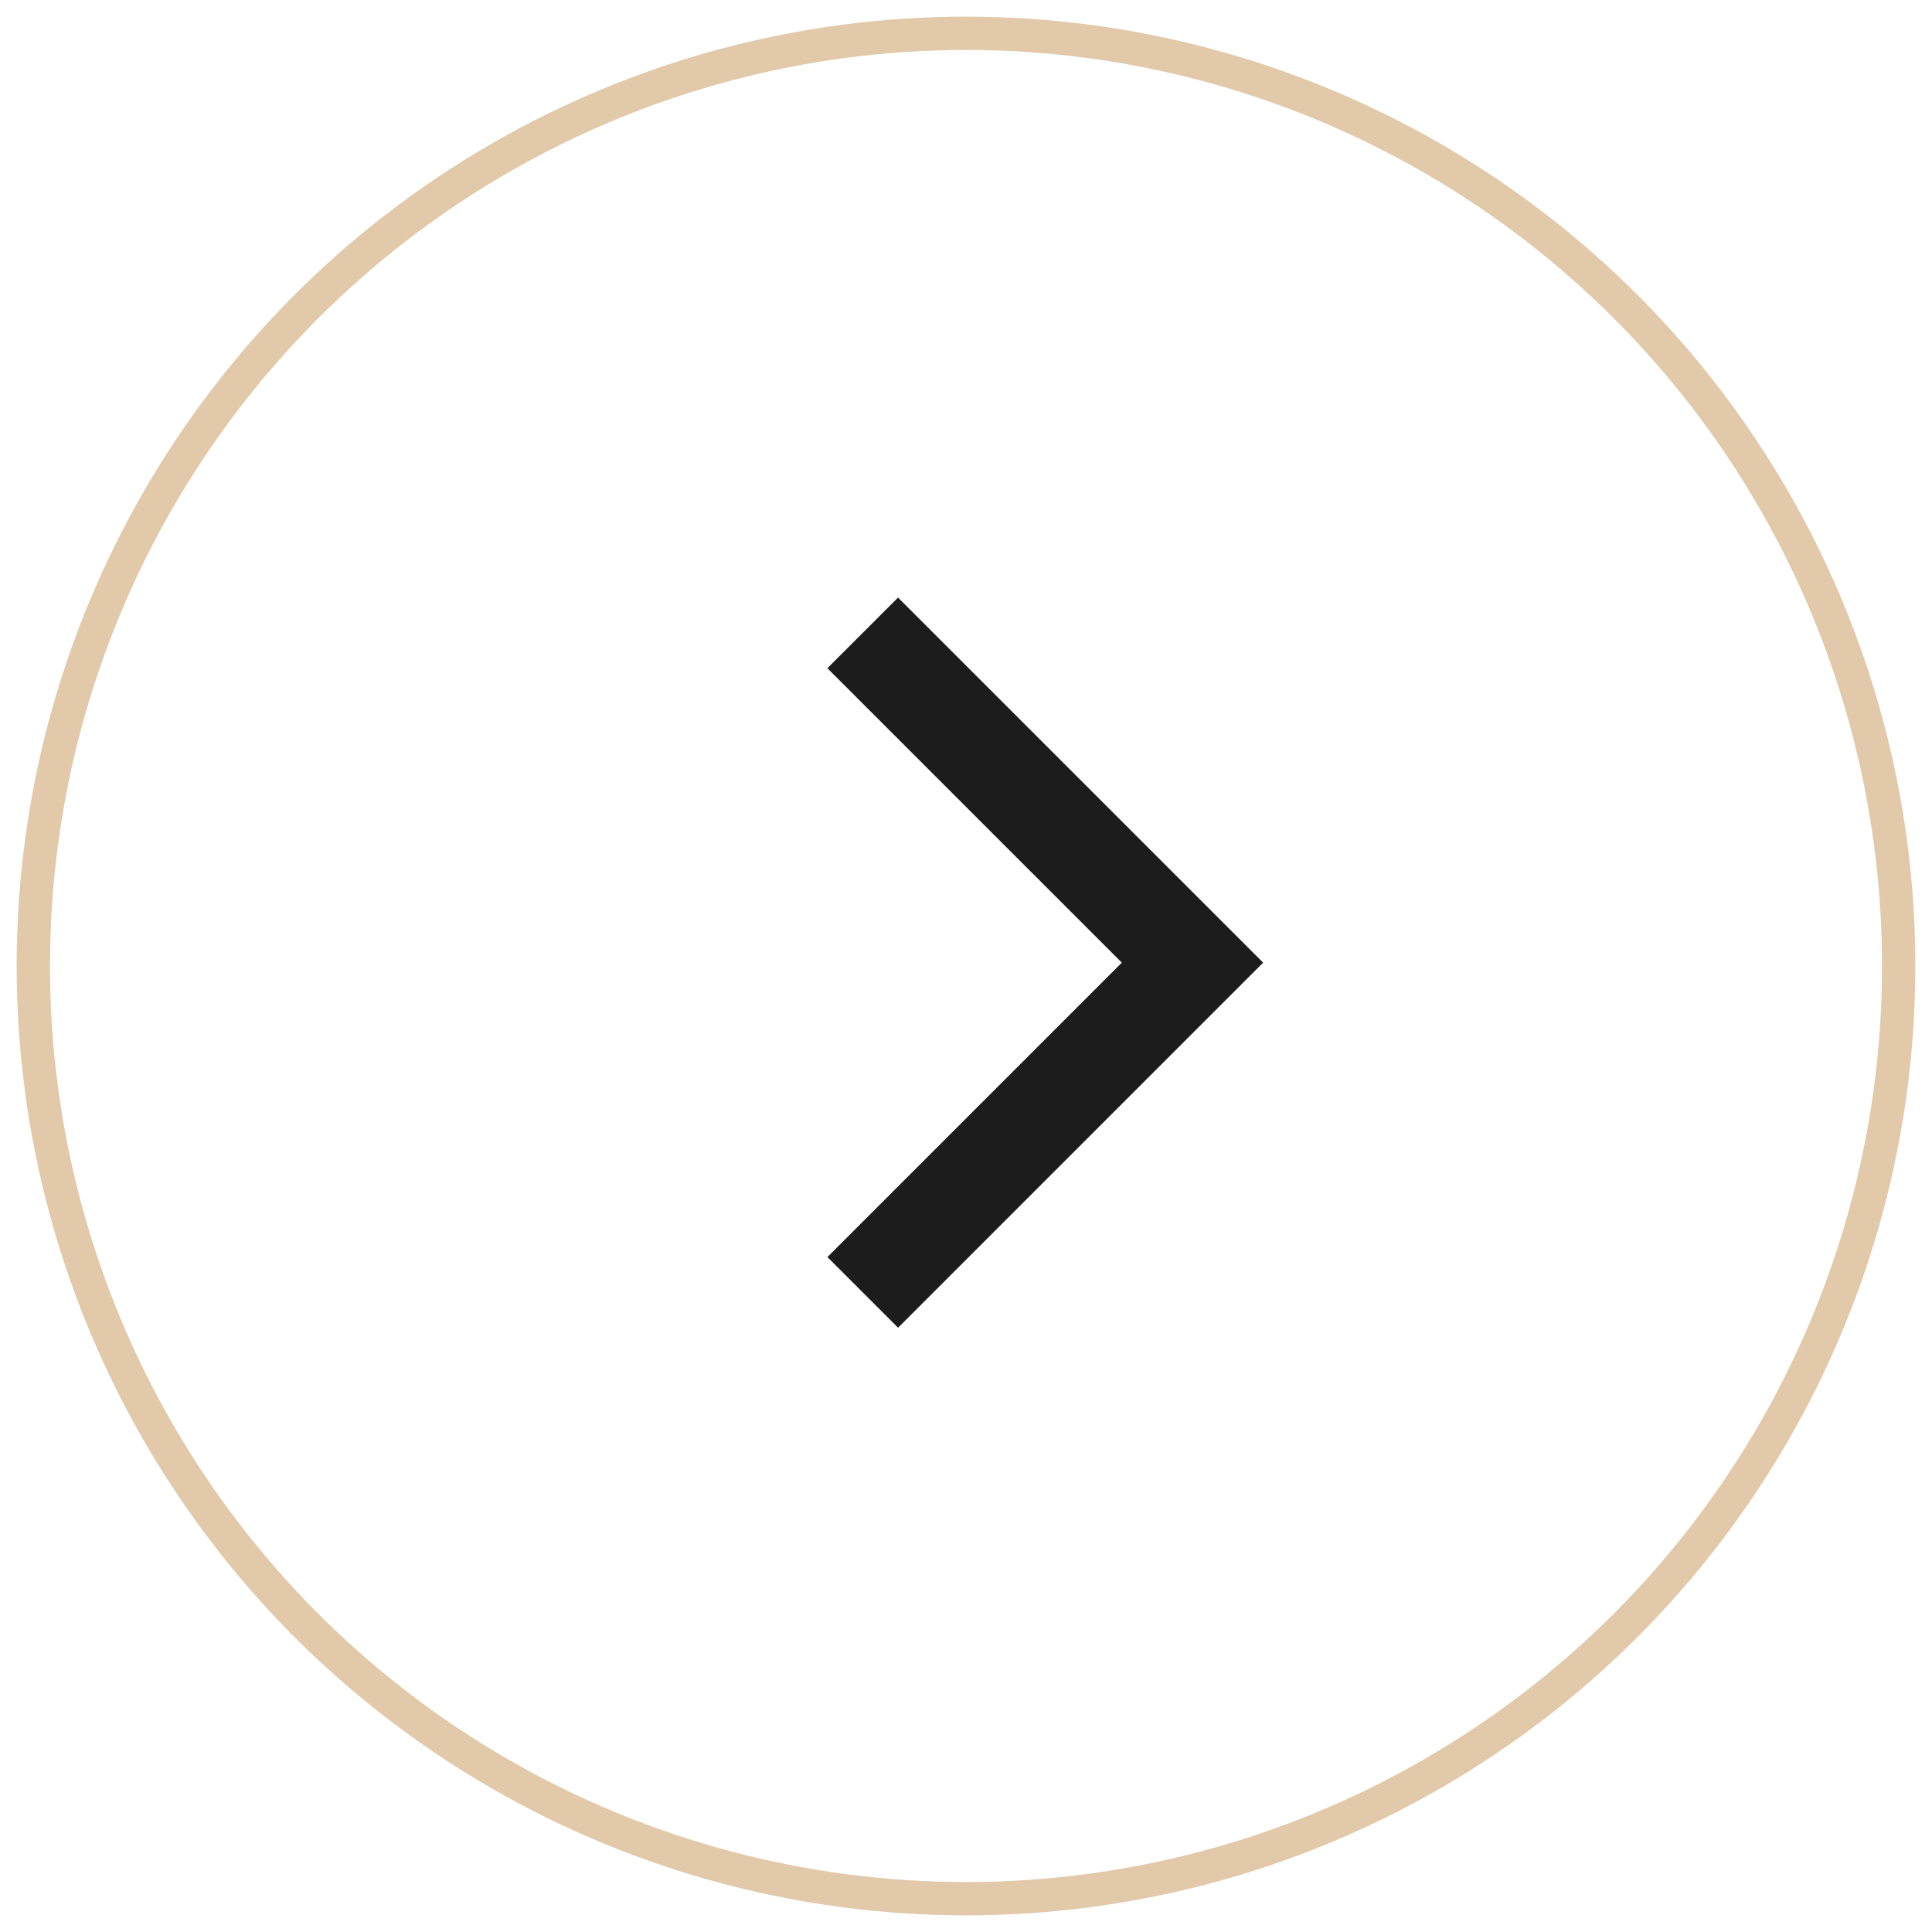 <svg xmlns="http://www.w3.org/2000/svg" width="58" height="58" viewBox="0 0 58 58">
    <g fill="none" fill-rule="evenodd" transform="translate(1 1)">
        <path stroke="#1C1C1C" stroke-width="3" d="M24.9 37.799l9.899-9.9-9.9-9.899"/>
        <circle cx="28" cy="28" r="28" stroke="#CDA571" opacity=".601"/>
    </g>
</svg>
